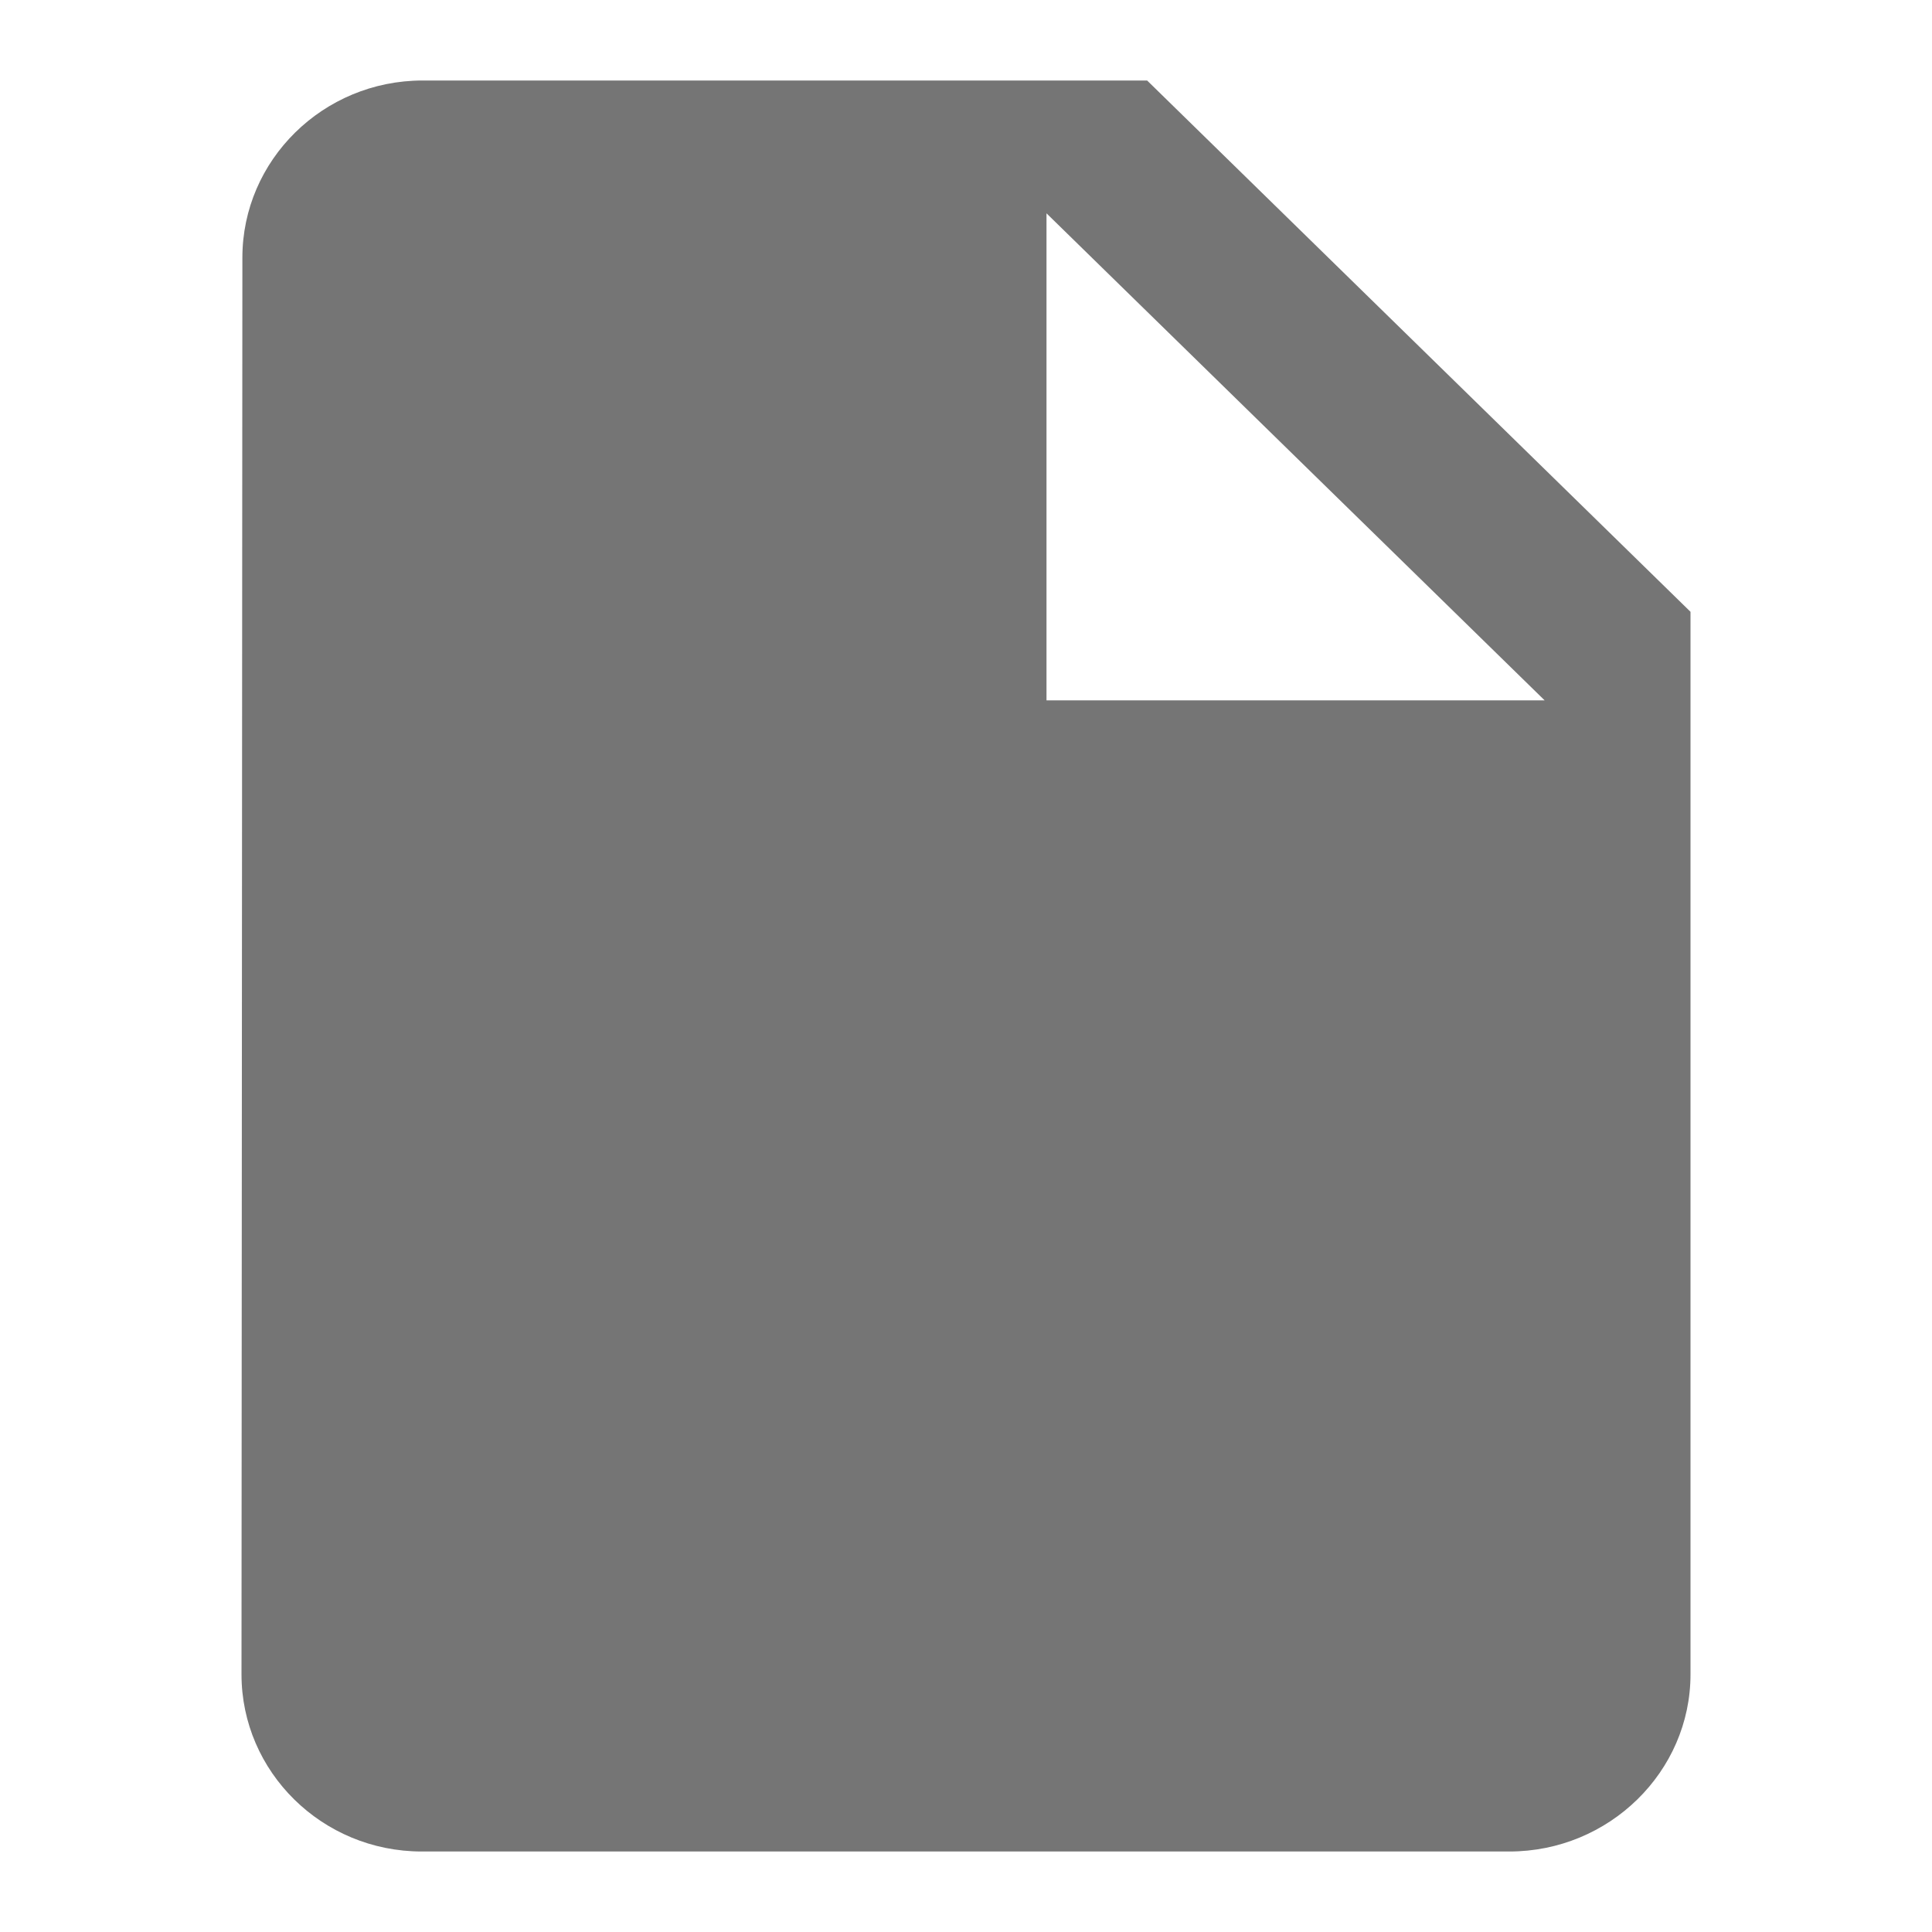 <svg width="24" height="24" viewBox="0 0 24 24" fill="none" xmlns="http://www.w3.org/2000/svg">
<path fill-rule="evenodd" clip-rule="evenodd" d="M3.011 3.2C3.011 1.99 4.013 1 5.25 1H14.25L21 7.6V20.8C21 22.01 19.988 23 18.75 23H5.239C4.001 23 3 22.01 3 20.8L3.011 3.2ZM13 8.7V2.65L19.188 8.7H13Z" fill="#757575"/>
</svg>
